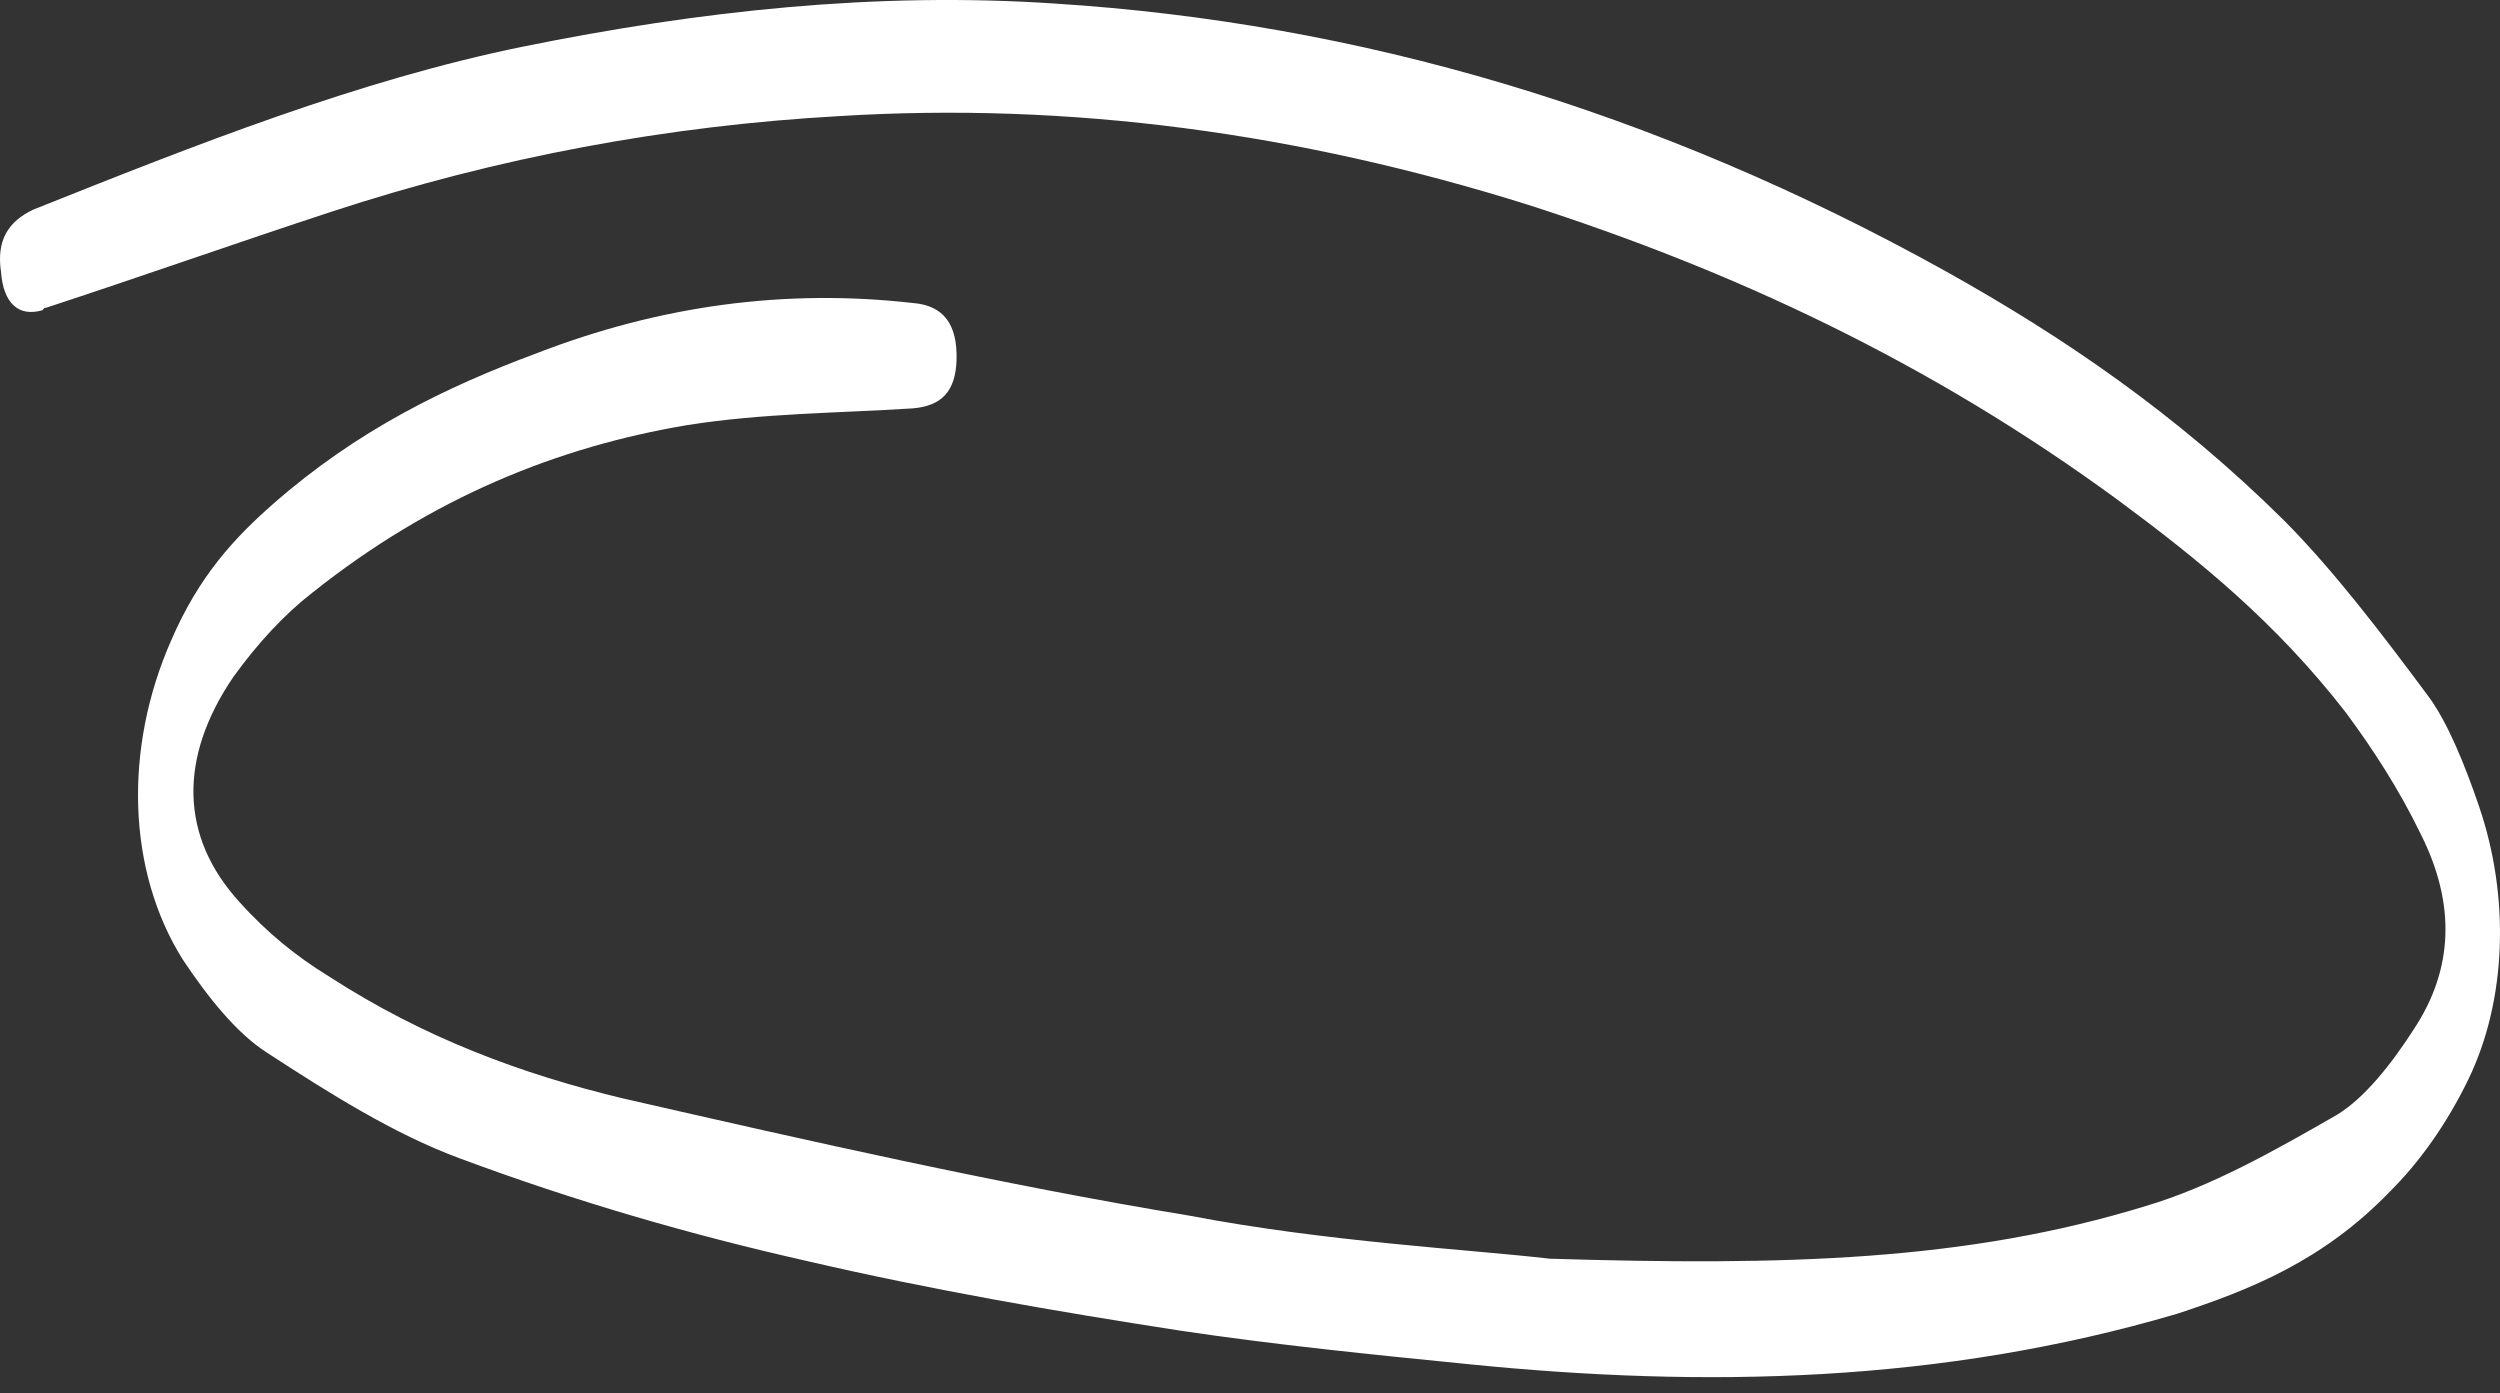 <svg width="122" height="68" viewBox="0 0 122 68" fill="none" xmlns="http://www.w3.org/2000/svg">
<rect x="0" y="0" width="122" height="68" fill="#333333" stroke="none"/>
<path d="M75.639 61.425C87.156 61.776 95.963 61.542 104.713 58.854C107.874 57.919 110.979 56.165 114.028 54.412C115.382 53.594 116.681 51.957 117.81 50.204C119.729 47.281 119.842 44.125 118.148 40.736C117.076 38.514 115.777 36.527 114.479 34.774C111.035 30.332 107.253 27.293 103.471 24.487C94.1 17.591 84.39 13.149 74.567 9.993C63.389 6.486 52.211 4.967 40.921 5.668C32.622 6.135 24.323 7.655 16.138 10.344C11.509 11.863 6.88 13.5 2.25 15.019C2.194 15.019 2.137 15.019 2.081 15.136C0.896 15.487 0.162 14.785 0.049 13.266C-0.177 11.746 0.387 10.811 1.629 10.227C9.533 7.071 17.493 3.914 25.509 2.278C34.146 0.525 42.784 -0.411 51.477 0.174C66.212 1.109 80.72 5.317 95.003 13.266C100.648 16.422 106.18 20.163 111.487 25.423C113.915 27.877 116.229 30.916 118.487 33.956C119.447 35.242 120.294 37.346 120.971 39.333C122.495 43.775 122.326 48.801 120.463 52.658C119.391 54.879 118.036 56.75 116.624 58.152C113.35 61.542 109.793 62.945 106.237 64.114C94.72 67.504 83.204 67.737 71.631 66.569C66.945 66.101 62.26 65.633 57.574 64.932C51.534 63.997 45.437 62.945 39.396 61.542C33.695 60.256 28.049 58.62 22.404 56.516C19.243 55.347 16.081 53.36 13.033 51.373C11.565 50.438 10.154 48.684 8.912 46.814C6.202 42.489 6.033 36.527 8.347 31.267C9.702 28.111 11.452 26.241 13.315 24.604C17.436 20.981 21.783 18.877 26.186 17.24C32.227 14.902 38.324 14.084 44.534 14.785C46.058 14.902 46.735 15.838 46.679 17.591C46.623 19.11 45.945 19.812 44.534 19.929C40.864 20.163 37.195 20.163 33.526 20.747C27.259 21.799 21.106 24.254 15.235 28.929C13.88 29.981 12.581 31.384 11.396 33.021C8.686 36.995 8.799 40.852 11.678 44.008C13.033 45.528 14.501 46.697 16.025 47.632C20.71 50.671 25.509 52.425 30.364 53.594C39.566 55.698 48.824 57.802 58.026 59.321C64.744 60.607 71.575 60.958 75.639 61.425Z" fill="white"/>
</svg>
